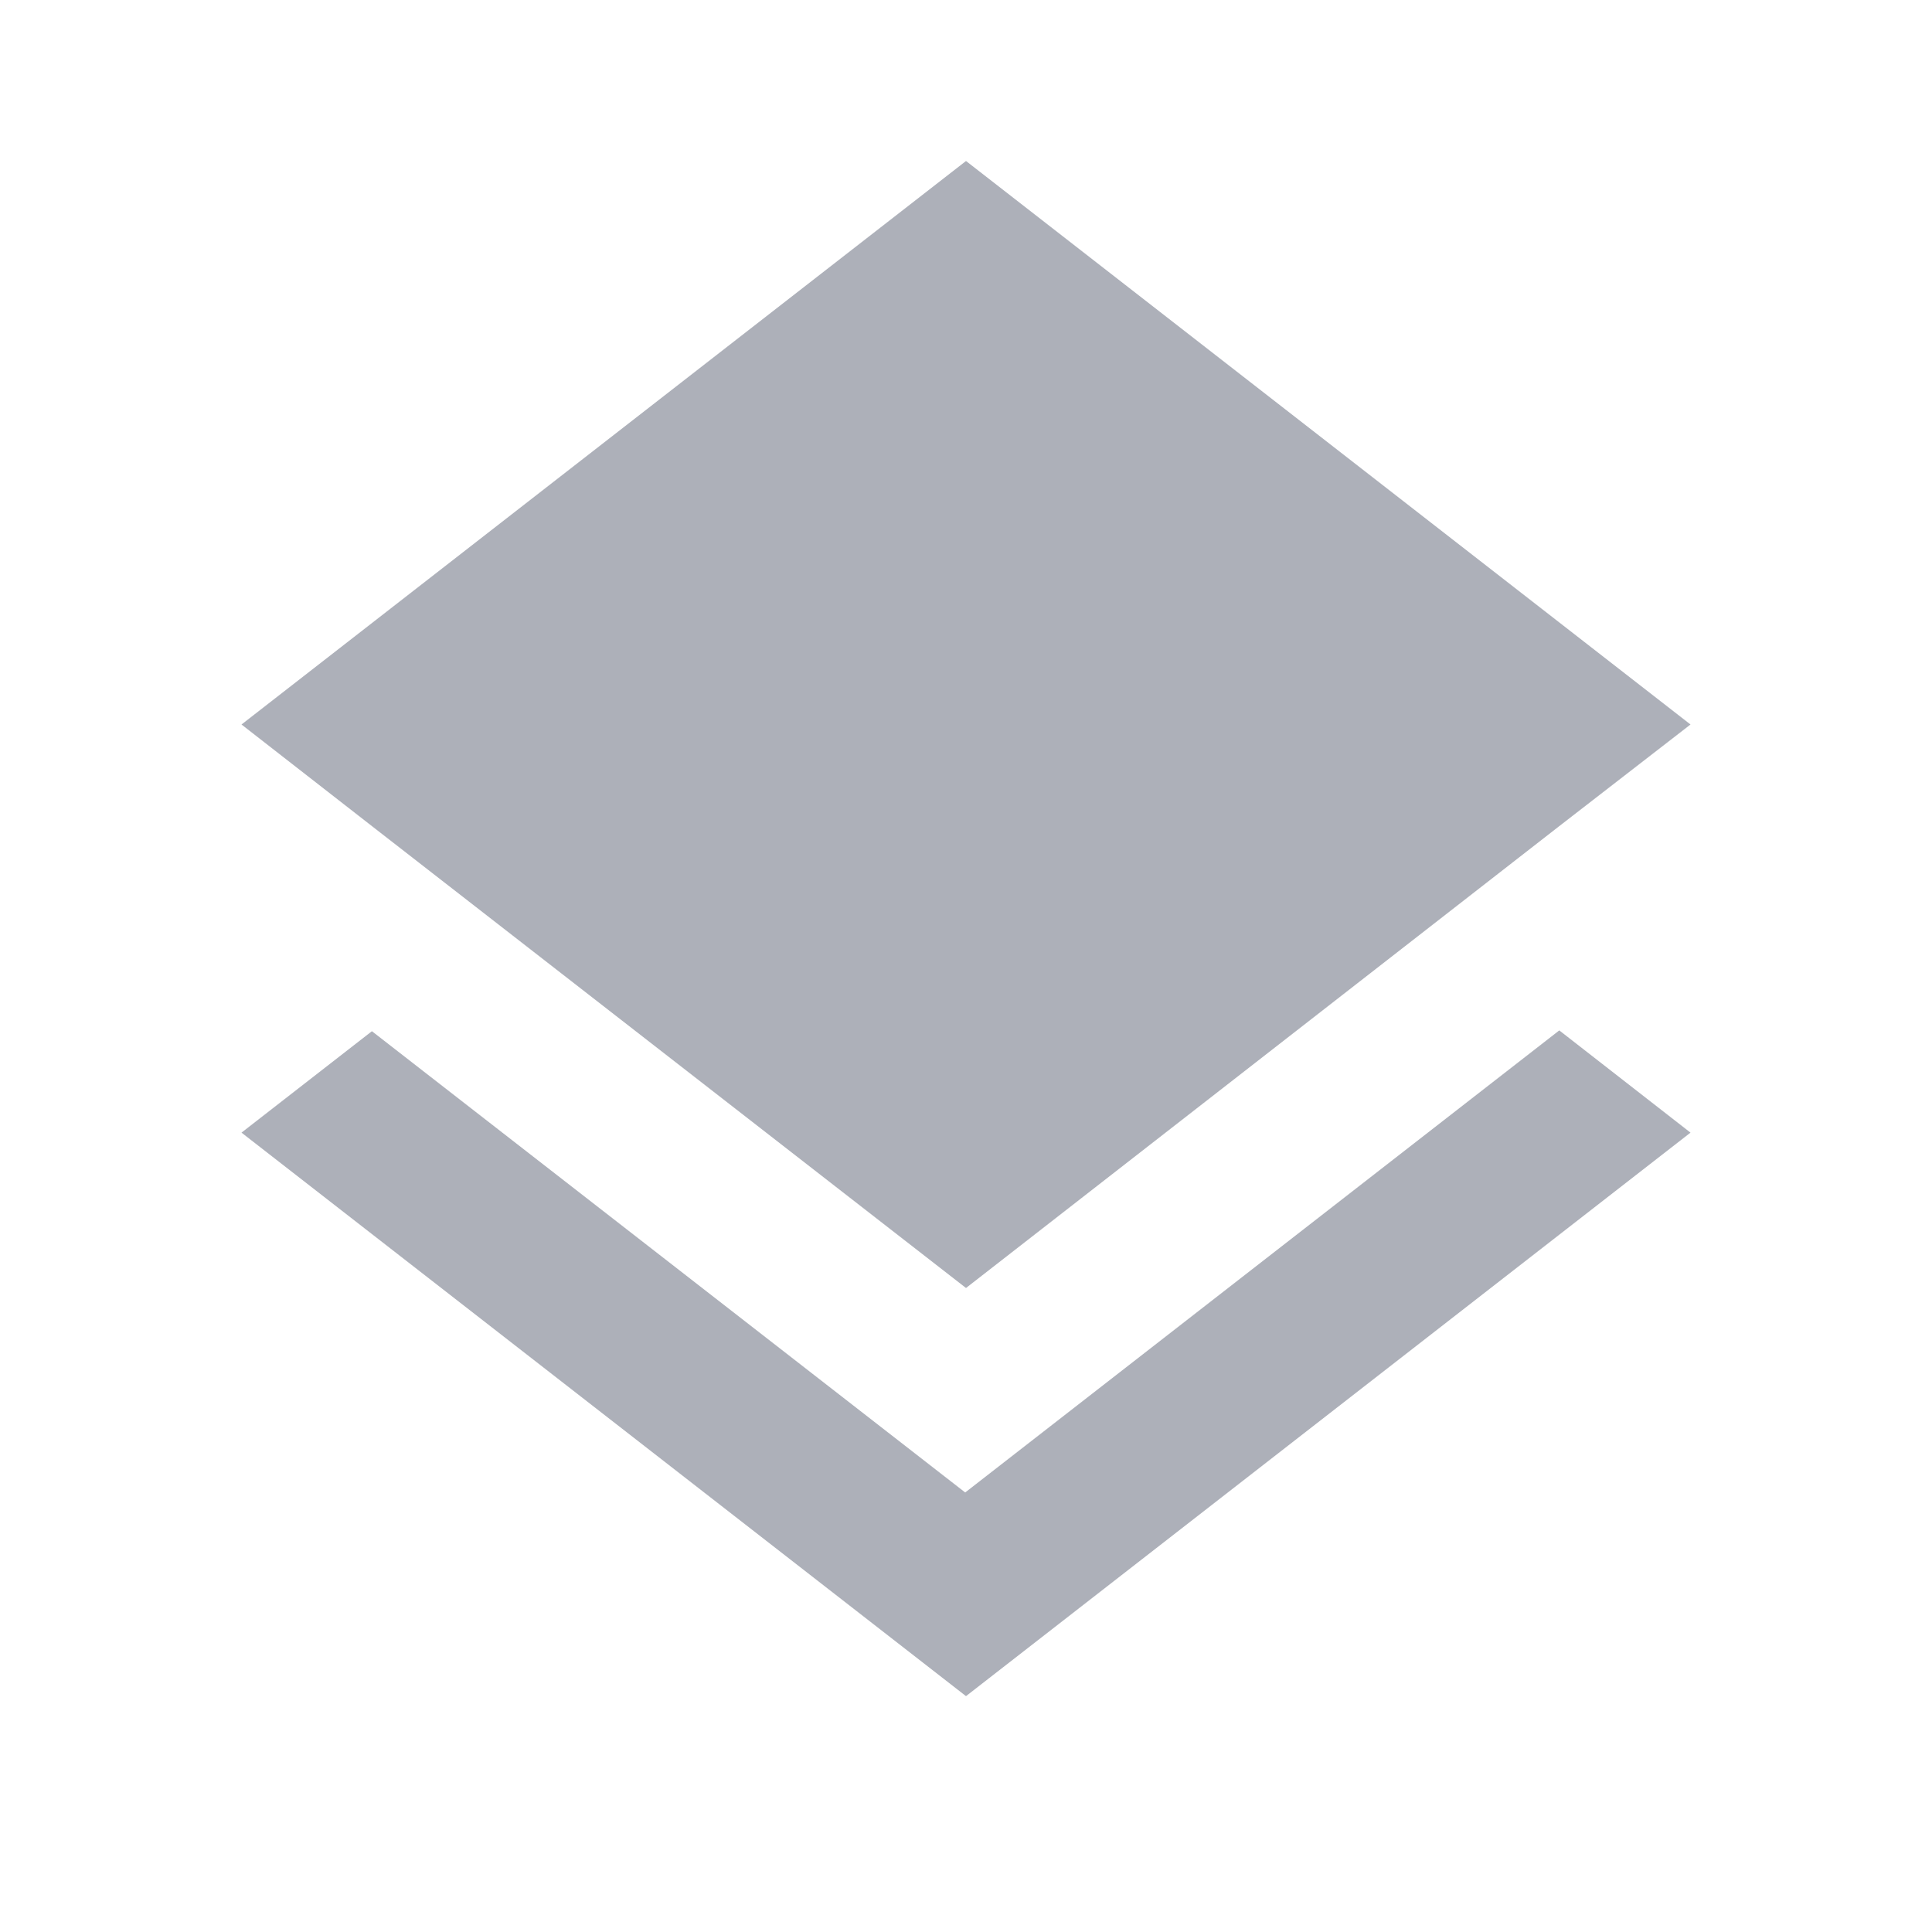 <svg fill='#ADB0B9' height='20' viewBox='0 0 24 24' width='20' xmlns='http://www.w3.org/2000/svg'><path d='M0 0h24v24H0z' fill='none'/><path d='M11.99 18.54l-7.37-5.73L3 14.07l9 7 9-7-1.63-1.27-7.38 5.74zM12 16l7.36-5.73L21 9l-9-7-9 7 1.63 1.27L12 16z'/></svg>